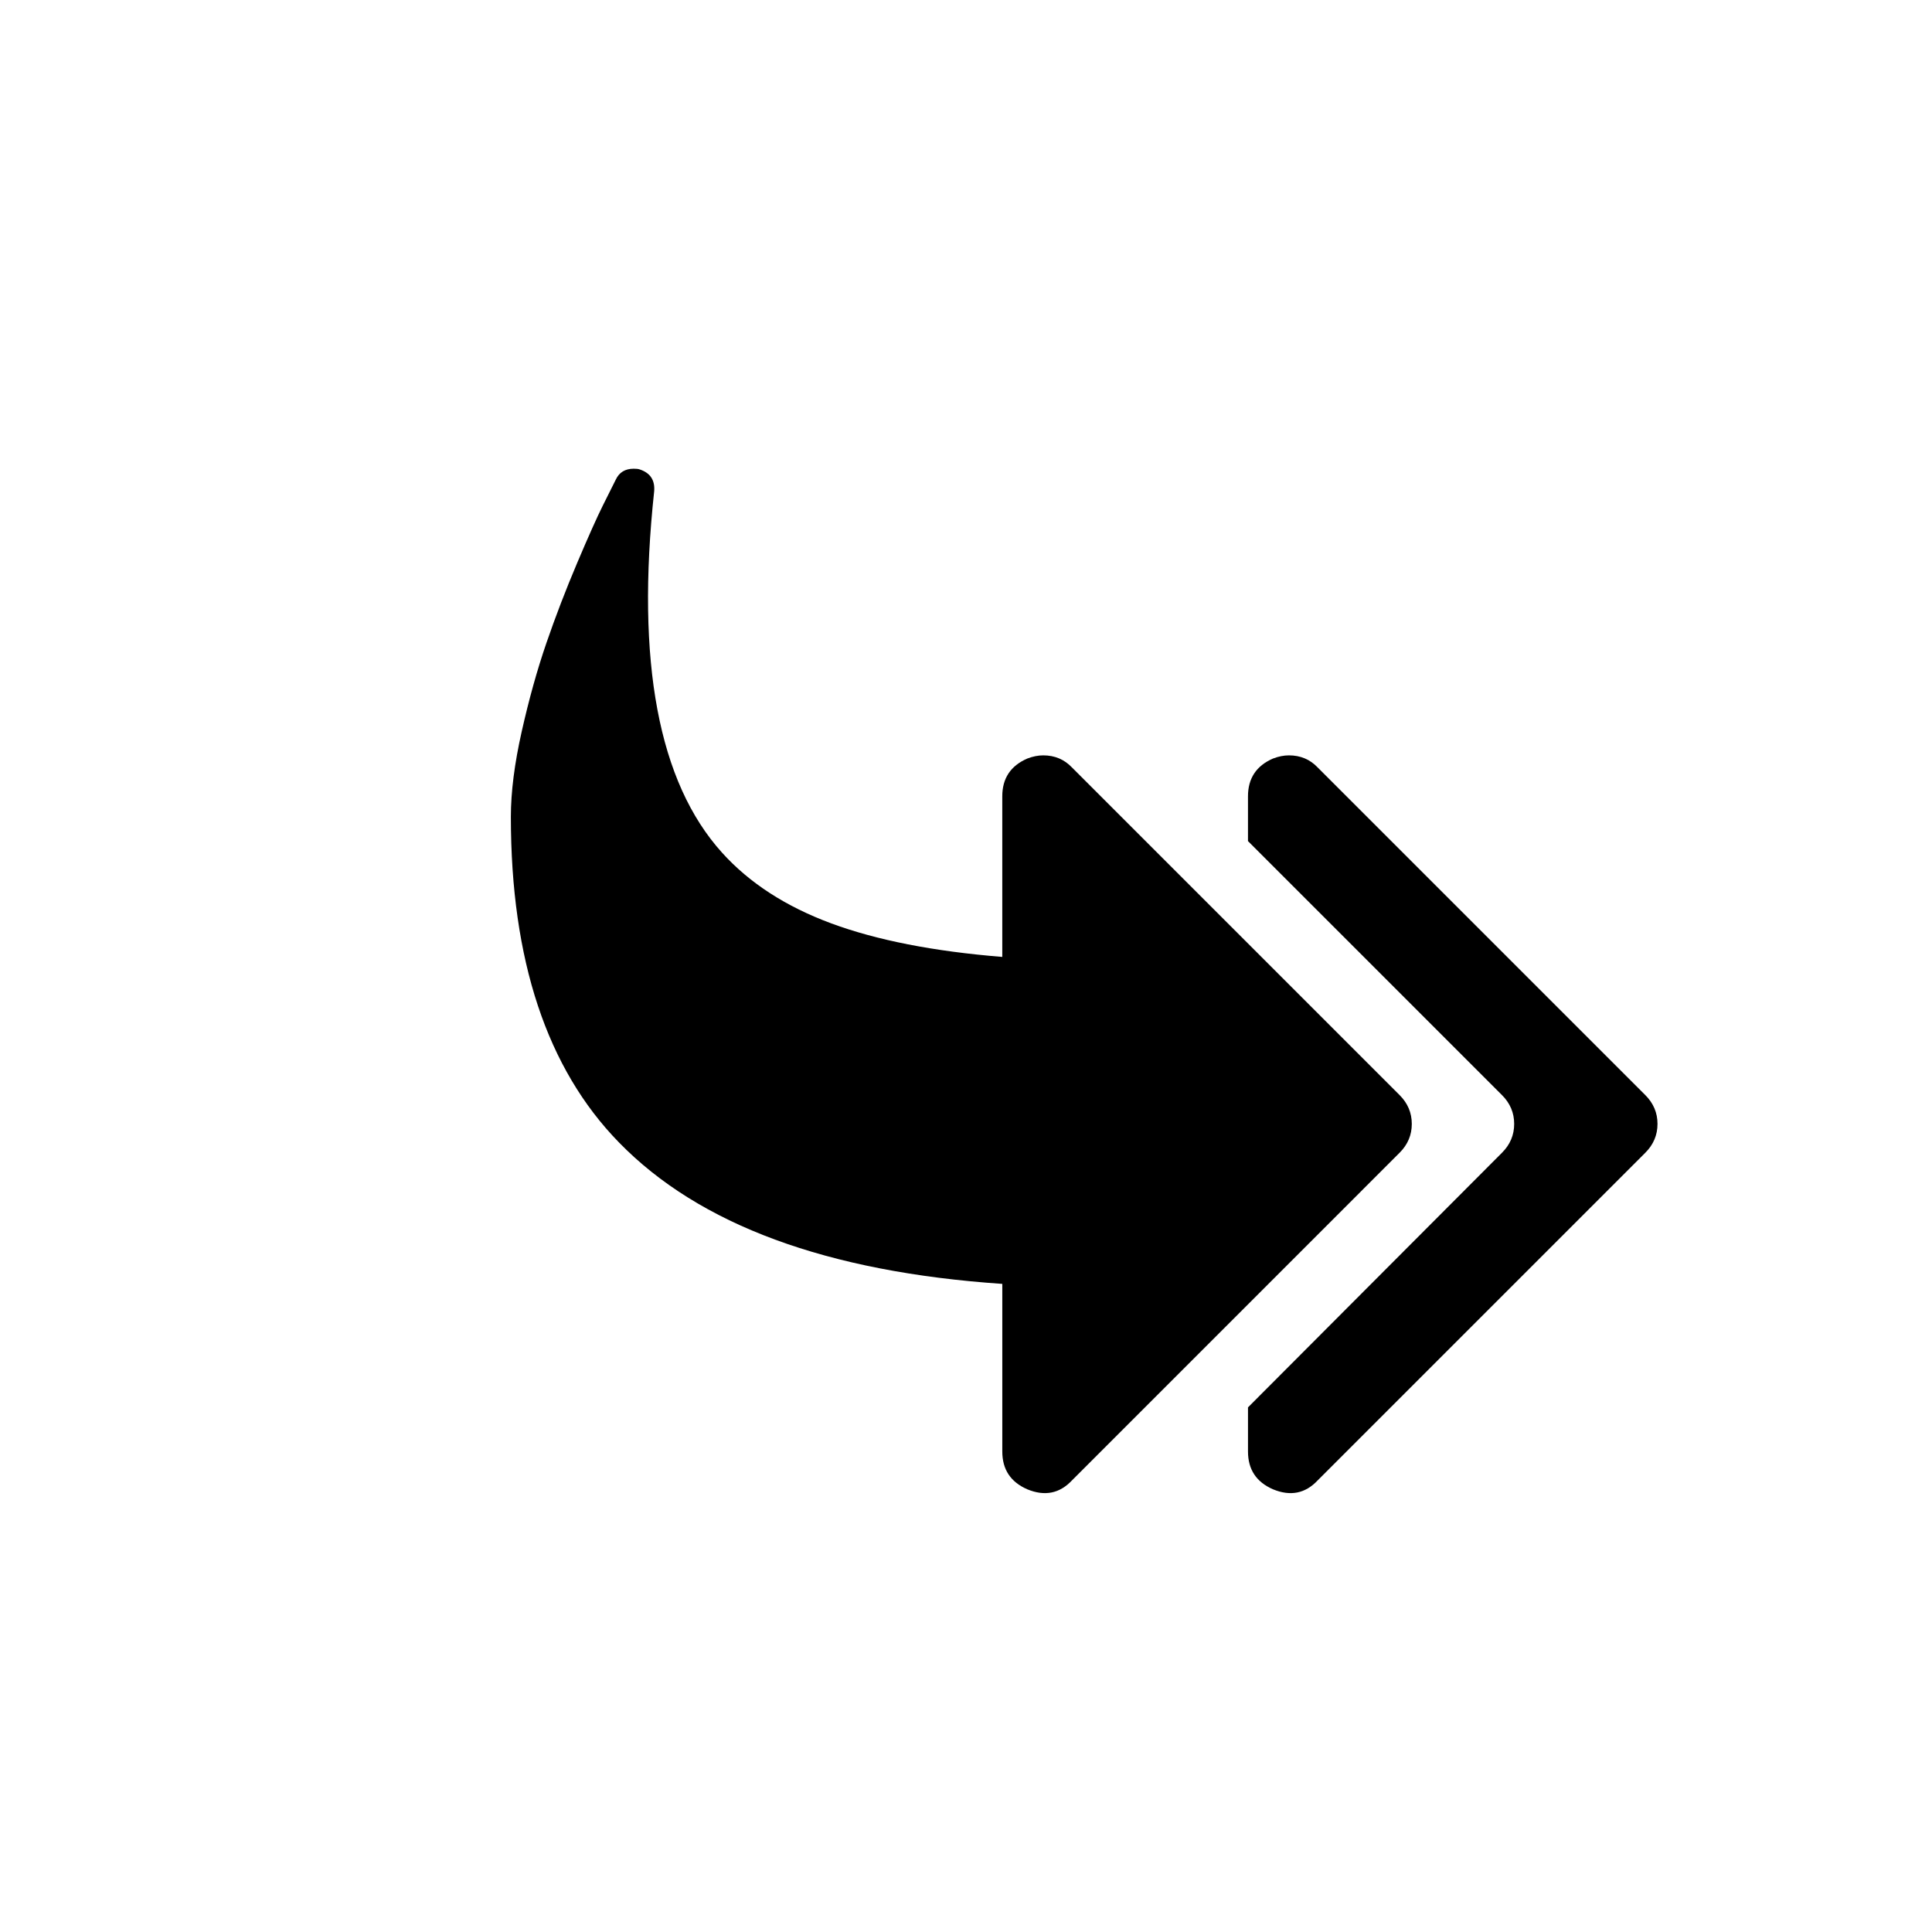 <?xml version="1.0" encoding="UTF-8" standalone="no"?>
<!-- Created with Inkscape (http://www.inkscape.org/) -->

<svg
   xmlns:dc="http://purl.org/dc/elements/1.1/"
   xmlns:cc="http://creativecommons.org/ns#"
   xmlns:rdf="http://www.w3.org/1999/02/22-rdf-syntax-ns#"
   xmlns:svg="http://www.w3.org/2000/svg"
   xmlns="http://www.w3.org/2000/svg"
   xmlns:sodipodi="http://sodipodi.sourceforge.net/DTD/sodipodi-0.dtd"
   xmlns:inkscape="http://www.inkscape.org/namespaces/inkscape"
   width="377.953"
   height="377.953"
   viewBox="0 0 100 100"
   version="1.1"
   id="svg6913"
   inkscape:version="0.92.3 (2405546, 2018-03-11)"
   sodipodi:docname="reply-reverse.svg">
  <defs
     id="defs6907" />
  <sodipodi:namedview
     id="base"
     pagecolor="#ffffff"
     bordercolor="#666666"
     borderopacity="1.0"
     inkscape:pageopacity="0.0"
     inkscape:pageshadow="2"
     inkscape:zoom="1.8101934"
     inkscape:cx="219.81204"
     inkscape:cy="177.06682"
     inkscape:document-units="mm"
     inkscape:current-layer="layer1"
     showgrid="true"
     units="px"
     showguides="true"
     inkscape:guide-bbox="true"
     inkscape:window-width="1920"
     inkscape:window-height="1017"
     inkscape:window-x="-8"
     inkscape:window-y="-8"
     inkscape:window-maximized="1">
    <sodipodi:guide
       position="49.979,32.874"
       orientation="1,0"
       id="guide7481"
       inkscape:locked="false" />
    <sodipodi:guide
       position="84.667,94.881"
       orientation="0,1"
       id="guide7483"
       inkscape:locked="false" />
    <sodipodi:guide
       position="80.448,94.881"
       orientation="0,1"
       id="guide7485"
       inkscape:locked="false" />
    <sodipodi:guide
       position="95.415,49.979"
       orientation="1,0"
       id="guide7487"
       inkscape:locked="false" />
    <sodipodi:guide
       position="14.165,4.811"
       orientation="0,1"
       id="guide7489"
       inkscape:locked="false" />
    <sodipodi:guide
       position="5.345,57.463"
       orientation="1,0"
       id="guide7491"
       inkscape:locked="false" />
    <inkscape:grid
       type="xygrid"
       id="grid7493" />
  </sodipodi:namedview>
  <g
     inkscape:label="Layer 1"
     inkscape:groupmode="layer"
     id="layer1"
     transform="translate(0,-197)">
    <g
       id="g5204"
       transform="matrix(0.138,0,0,0.147,20.119,212.879)"
       style="fill:#ffffff;stroke:none;stroke-width:1.86;stroke-opacity:0.804">
      <g
         id="g5146"
         style="fill:#ffffff;stroke:none;stroke-width:1.86;stroke-opacity:0.804">
        <g
           id="g5144"
           style="fill:#ffffff;stroke:none;stroke-width:1.86;stroke-opacity:0.804" />
      </g>
      <g
         id="g5148"
         style="fill:#ffffff;stroke:none;stroke-width:1.86;stroke-opacity:0.804" />
      <g
         id="g5150"
         style="fill:#ffffff;stroke:none;stroke-width:1.86;stroke-opacity:0.804" />
      <g
         id="g5152"
         style="fill:#ffffff;stroke:none;stroke-width:1.86;stroke-opacity:0.804" />
      <g
         id="g5154"
         style="fill:#ffffff;stroke:none;stroke-width:1.86;stroke-opacity:0.804" />
      <g
         id="g5156"
         style="fill:#ffffff;stroke:none;stroke-width:1.86;stroke-opacity:0.804" />
      <g
         id="g5158"
         style="fill:#ffffff;stroke:none;stroke-width:1.86;stroke-opacity:0.804" />
      <g
         id="g5160"
         style="fill:#ffffff;stroke:none;stroke-width:1.86;stroke-opacity:0.804" />
      <g
         id="g5162"
         style="fill:#ffffff;stroke:none;stroke-width:1.86;stroke-opacity:0.804" />
      <g
         id="g5164"
         style="fill:#ffffff;stroke:none;stroke-width:1.86;stroke-opacity:0.804" />
      <g
         id="g5166"
         style="fill:#ffffff;stroke:none;stroke-width:1.86;stroke-opacity:0.804" />
      <g
         id="g5168"
         style="fill:#ffffff;stroke:none;stroke-width:1.86;stroke-opacity:0.804" />
      <g
         id="g5170"
         style="fill:#ffffff;stroke:none;stroke-width:1.86;stroke-opacity:0.804" />
      <g
         id="g5172"
         style="fill:#ffffff;stroke:none;stroke-width:1.86;stroke-opacity:0.804" />
      <g
         id="g5174"
         style="fill:#ffffff;stroke:none;stroke-width:1.86;stroke-opacity:0.804" />
      <g
         id="g5176"
         style="fill:#ffffff;stroke:none;stroke-width:1.86;stroke-opacity:0.804" />
    </g>
    <g
       style="fill:#000000;fill-opacity:1;stroke-width:6.371"
       transform="matrix(-0.116,0,0,-0.116,85.792,277.447)"
       id="g2095">
      <g
         style="fill:#000000;fill-opacity:1;stroke-width:6.371"
         id="g2037">
        <g
           style="fill:#000000;fill-opacity:1;stroke-width:6.371"
           id="g2035">
          <path
             style="fill:#000000;fill-opacity:1;stroke-width:6.371"
             inkscape:connector-curvature="0"
             d="M 463.375,183.726 C 427.593,146.991 370.586,125.962 292.355,120.632 V 45.83 c 0,-7.994 -3.713,-13.608 -11.136,-16.846 -7.803,-3.23 -14.466,-1.902 -19.985,3.999 L 115.06,179.161 c -3.618,3.621 -5.424,7.902 -5.424,12.85 0,4.949 1.807,9.229 5.424,12.847 l 146.178,146.177 c 3.432,3.617 7.71,5.425 12.85,5.425 2.283,0 4.661,-0.476 7.136,-1.427 7.423,-3.238 11.139,-8.847 11.139,-16.845 v -71.663 c 30.642,2.475 56.097,7.471 76.376,14.989 20.27,7.519 36.494,18.034 48.677,31.549 28.362,31.405 38.451,85.171 30.266,161.311 -0.376,4.951 1.807,8.186 6.567,9.708 0.571,0.192 1.427,0.284 2.569,0.284 3.806,0 6.468,-1.618 7.994,-4.853 l 5.709,-11.42 c 2.662,-5.331 6.516,-13.945 11.56,-25.841 5.041,-11.901 9.616,-23.794 13.709,-35.692 4.093,-11.893 7.755,-25.026 10.992,-39.396 3.234,-14.376 4.853,-27.079 4.853,-38.116 -0.005,-63.954 -16.089,-112.391 -48.26,-145.322 z"
             id="path2031" />
          <path
             style="fill:#000000;fill-opacity:1;stroke-width:6.371"
             inkscape:connector-curvature="0"
             d="m 63.953,192.011 c 0,-4.952 1.809,-9.233 5.424,-12.85 L 182.725,65.531 V 45.83 c 0,-7.994 -3.715,-13.608 -11.138,-16.846 -7.804,-3.23 -14.465,-1.902 -19.983,3.999 L 5.424,179.161 C 1.809,182.781 0,187.062 0,192.011 c 0,4.949 1.809,9.229 5.424,12.847 l 146.18,146.177 c 3.425,3.617 7.708,5.425 12.85,5.425 2.284,0 4.663,-0.476 7.137,-1.427 7.423,-3.238 11.138,-8.847 11.138,-16.845 V 318.203 L 69.377,204.857 c -3.615,-3.617 -5.424,-7.895 -5.424,-12.846 z"
             id="path2033" />
        </g>
      </g>
      <g
         style="fill:#000000;fill-opacity:1;stroke-width:6.371"
         id="g2039" />
      <g
         style="fill:#000000;fill-opacity:1;stroke-width:6.371"
         id="g2041" />
      <g
         style="fill:#000000;fill-opacity:1;stroke-width:6.371"
         id="g2043" />
      <g
         style="fill:#000000;fill-opacity:1;stroke-width:6.371"
         id="g2045" />
      <g
         style="fill:#000000;fill-opacity:1;stroke-width:6.371"
         id="g2047" />
      <g
         style="fill:#000000;fill-opacity:1;stroke-width:6.371"
         id="g2049" />
      <g
         style="fill:#000000;fill-opacity:1;stroke-width:6.371"
         id="g2051" />
      <g
         style="fill:#000000;fill-opacity:1;stroke-width:6.371"
         id="g2053" />
      <g
         style="fill:#000000;fill-opacity:1;stroke-width:6.371"
         id="g2055" />
      <g
         style="fill:#000000;fill-opacity:1;stroke-width:6.371"
         id="g2057" />
      <g
         style="fill:#000000;fill-opacity:1;stroke-width:6.371"
         id="g2059" />
      <g
         style="fill:#000000;fill-opacity:1;stroke-width:6.371"
         id="g2061" />
      <g
         style="fill:#000000;fill-opacity:1;stroke-width:6.371"
         id="g2063" />
      <g
         style="fill:#000000;fill-opacity:1;stroke-width:6.371"
         id="g2065" />
      <g
         style="fill:#000000;fill-opacity:1;stroke-width:6.371"
         id="g2067" />
    </g>
  </g>
</svg>

